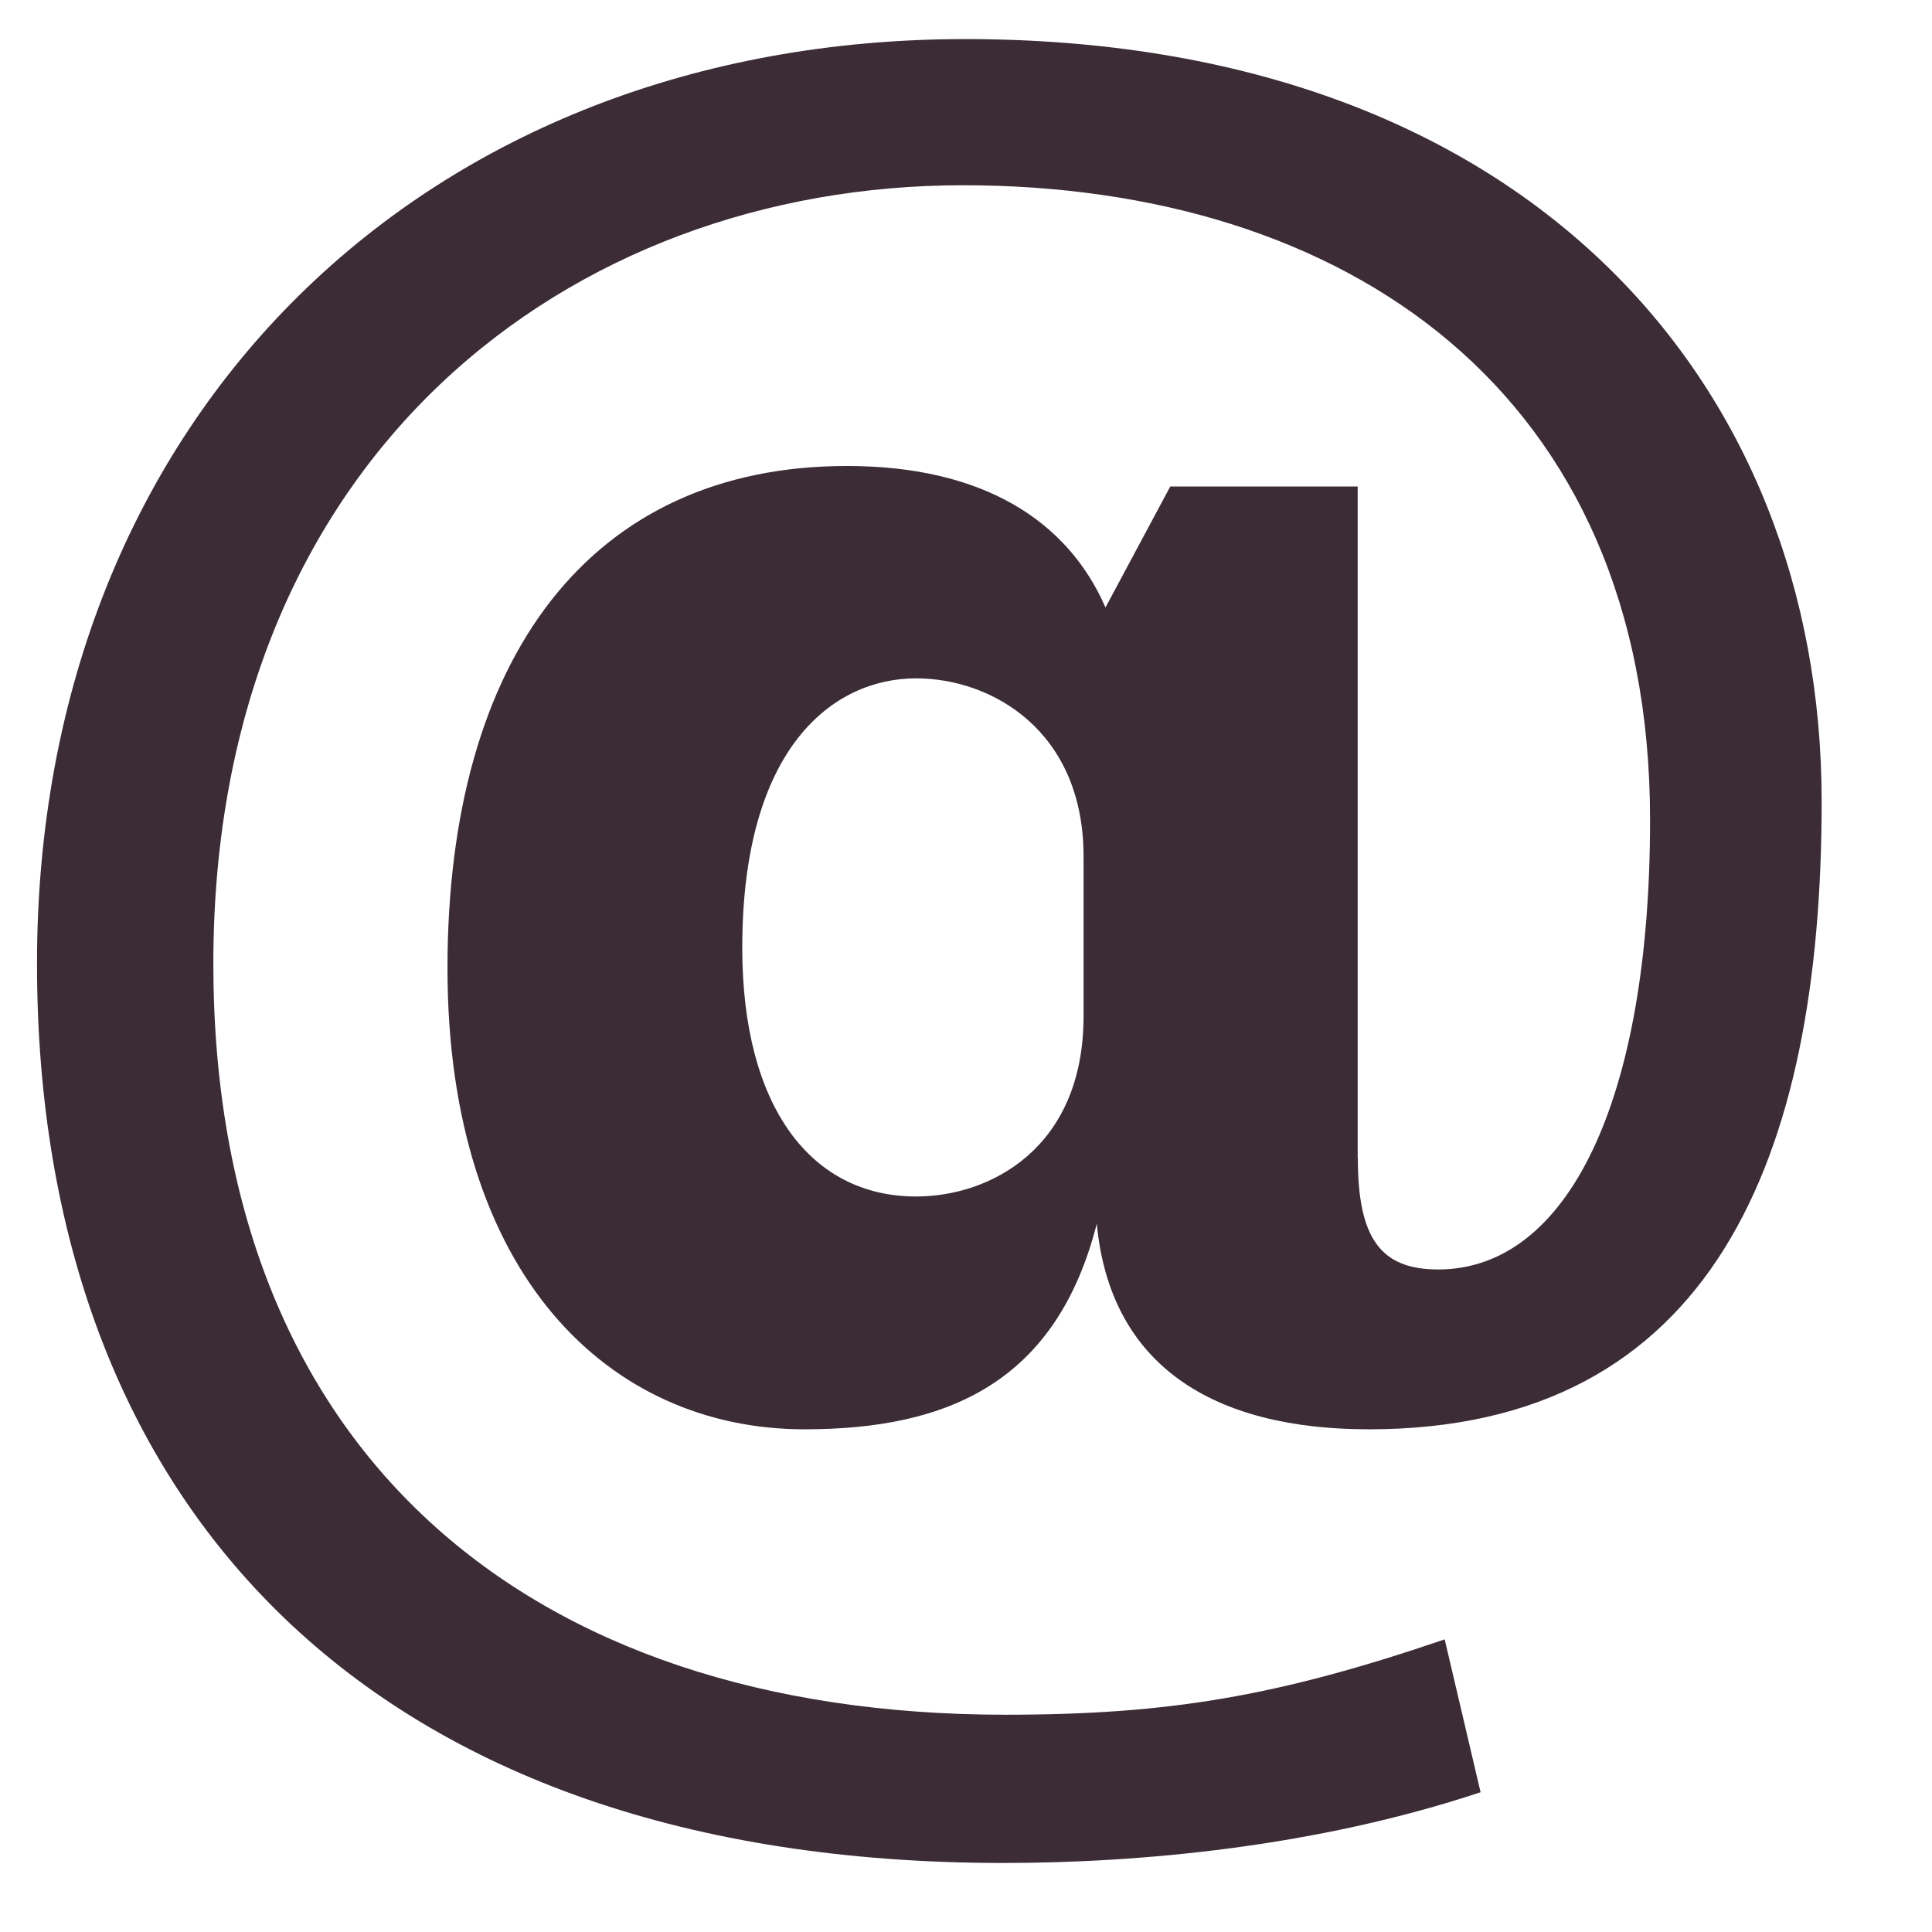 <svg width="26" height="26" viewBox="0 0 26 26" fill="none" xmlns="http://www.w3.org/2000/svg">
<g clip-path="url(#clip0_317_12187)">
<path d="M18.273 15.58C18.273 16.655 18.572 17.084 19.354 17.084C21.097 17.084 22.206 14.812 22.206 11.034C22.206 5.258 18.093 2.493 12.958 2.493C7.676 2.493 2.871 6.118 2.871 12.969C2.871 19.512 7.074 23.076 13.529 23.076C15.72 23.076 17.191 22.83 19.442 22.062L19.925 24.119C17.703 24.858 15.329 25.071 13.499 25.071C5.033 25.071 0.498 20.31 0.498 12.968C0.498 5.564 5.753 0.526 12.988 0.526C20.524 0.526 24.515 5.134 24.515 10.787C24.515 15.579 23.046 19.235 18.422 19.235C16.32 19.235 14.94 18.374 14.76 16.468C14.219 18.588 12.778 19.235 10.826 19.235C8.214 19.235 6.022 17.175 6.022 13.029C6.022 8.851 7.945 6.271 11.397 6.271C13.229 6.271 14.369 7.008 14.877 8.175L15.749 6.547H18.271V15.58H18.273V15.58ZM14.582 11.525C14.582 9.837 13.35 9.129 12.329 9.129C11.218 9.129 9.989 10.049 9.989 12.754C9.989 14.904 10.919 16.102 12.329 16.102C13.32 16.102 14.582 15.457 14.582 13.675V11.525Z" fill="#3B2C35"/>
</g>
<defs>
<clipPath id="clip0_317_12187">
<rect width="25.018" height="25.6" fill="white"/>
</clipPath>
</defs>
</svg>
